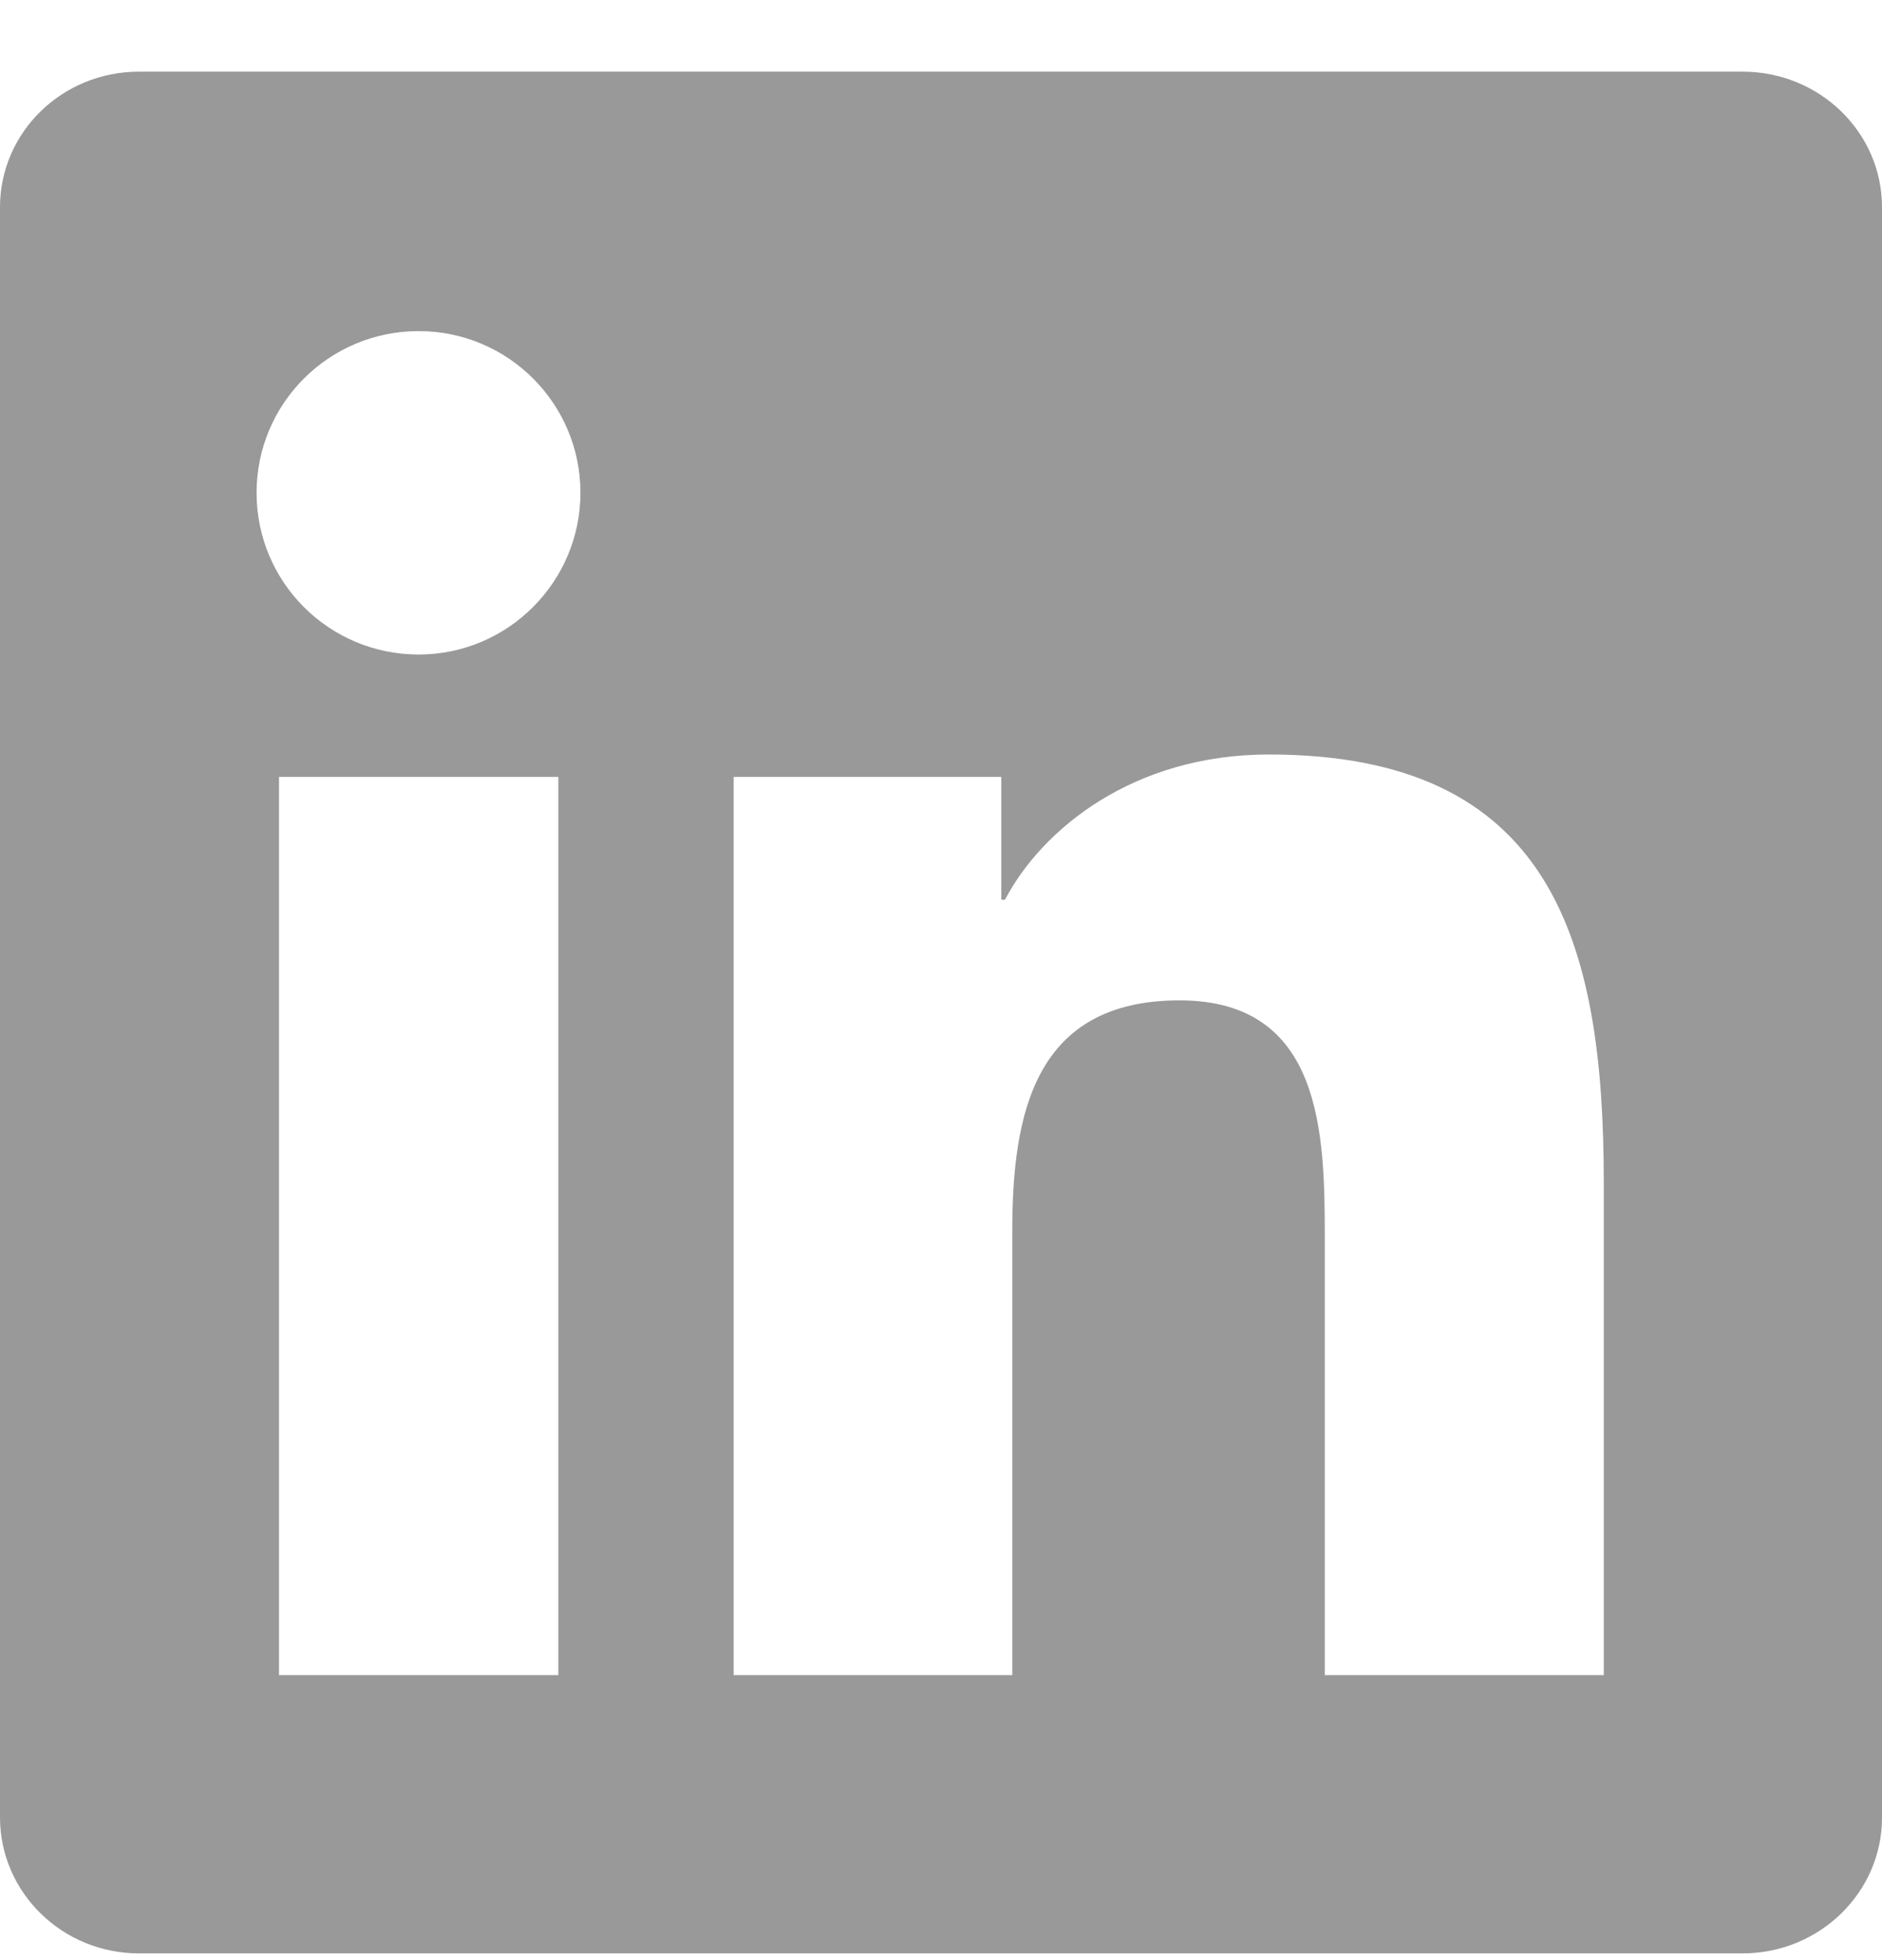 <svg width="24" height="25" viewBox="0 0 24 25" fill="none" xmlns="http://www.w3.org/2000/svg">
<g clip-path="url(#clip0_120_160087)">
<path d="M22.223 0.914H1.772C0.792 0.914 0 1.687 0 2.643V23.179C0 24.135 0.792 24.914 1.772 24.914H22.223C23.203 24.914 24 24.136 24 23.184V2.643C24 1.687 23.203 0.914 22.223 0.914ZM7.12 21.365H3.558V9.909H7.12V21.365ZM5.339 8.348C4.195 8.348 3.272 7.425 3.272 6.285C3.272 5.146 4.195 4.223 5.339 4.223C6.478 4.223 7.402 5.146 7.402 6.285C7.402 7.42 6.478 8.348 5.339 8.348ZM20.452 21.365H16.894V15.796C16.894 14.47 16.87 12.759 15.042 12.759C13.191 12.759 12.909 14.207 12.909 15.703V21.365H9.356V9.909H12.769V11.475H12.816C13.289 10.575 14.452 9.623 16.181 9.623C19.786 9.623 20.452 11.995 20.452 15.079V21.365Z" fill="#999999"/>
</g>
<defs>
<clipPath id="clip0_120_160087">
<rect width="24" height="24" fill="white" transform="translate(0 0.914)"/>
</clipPath>
</defs>
</svg>
